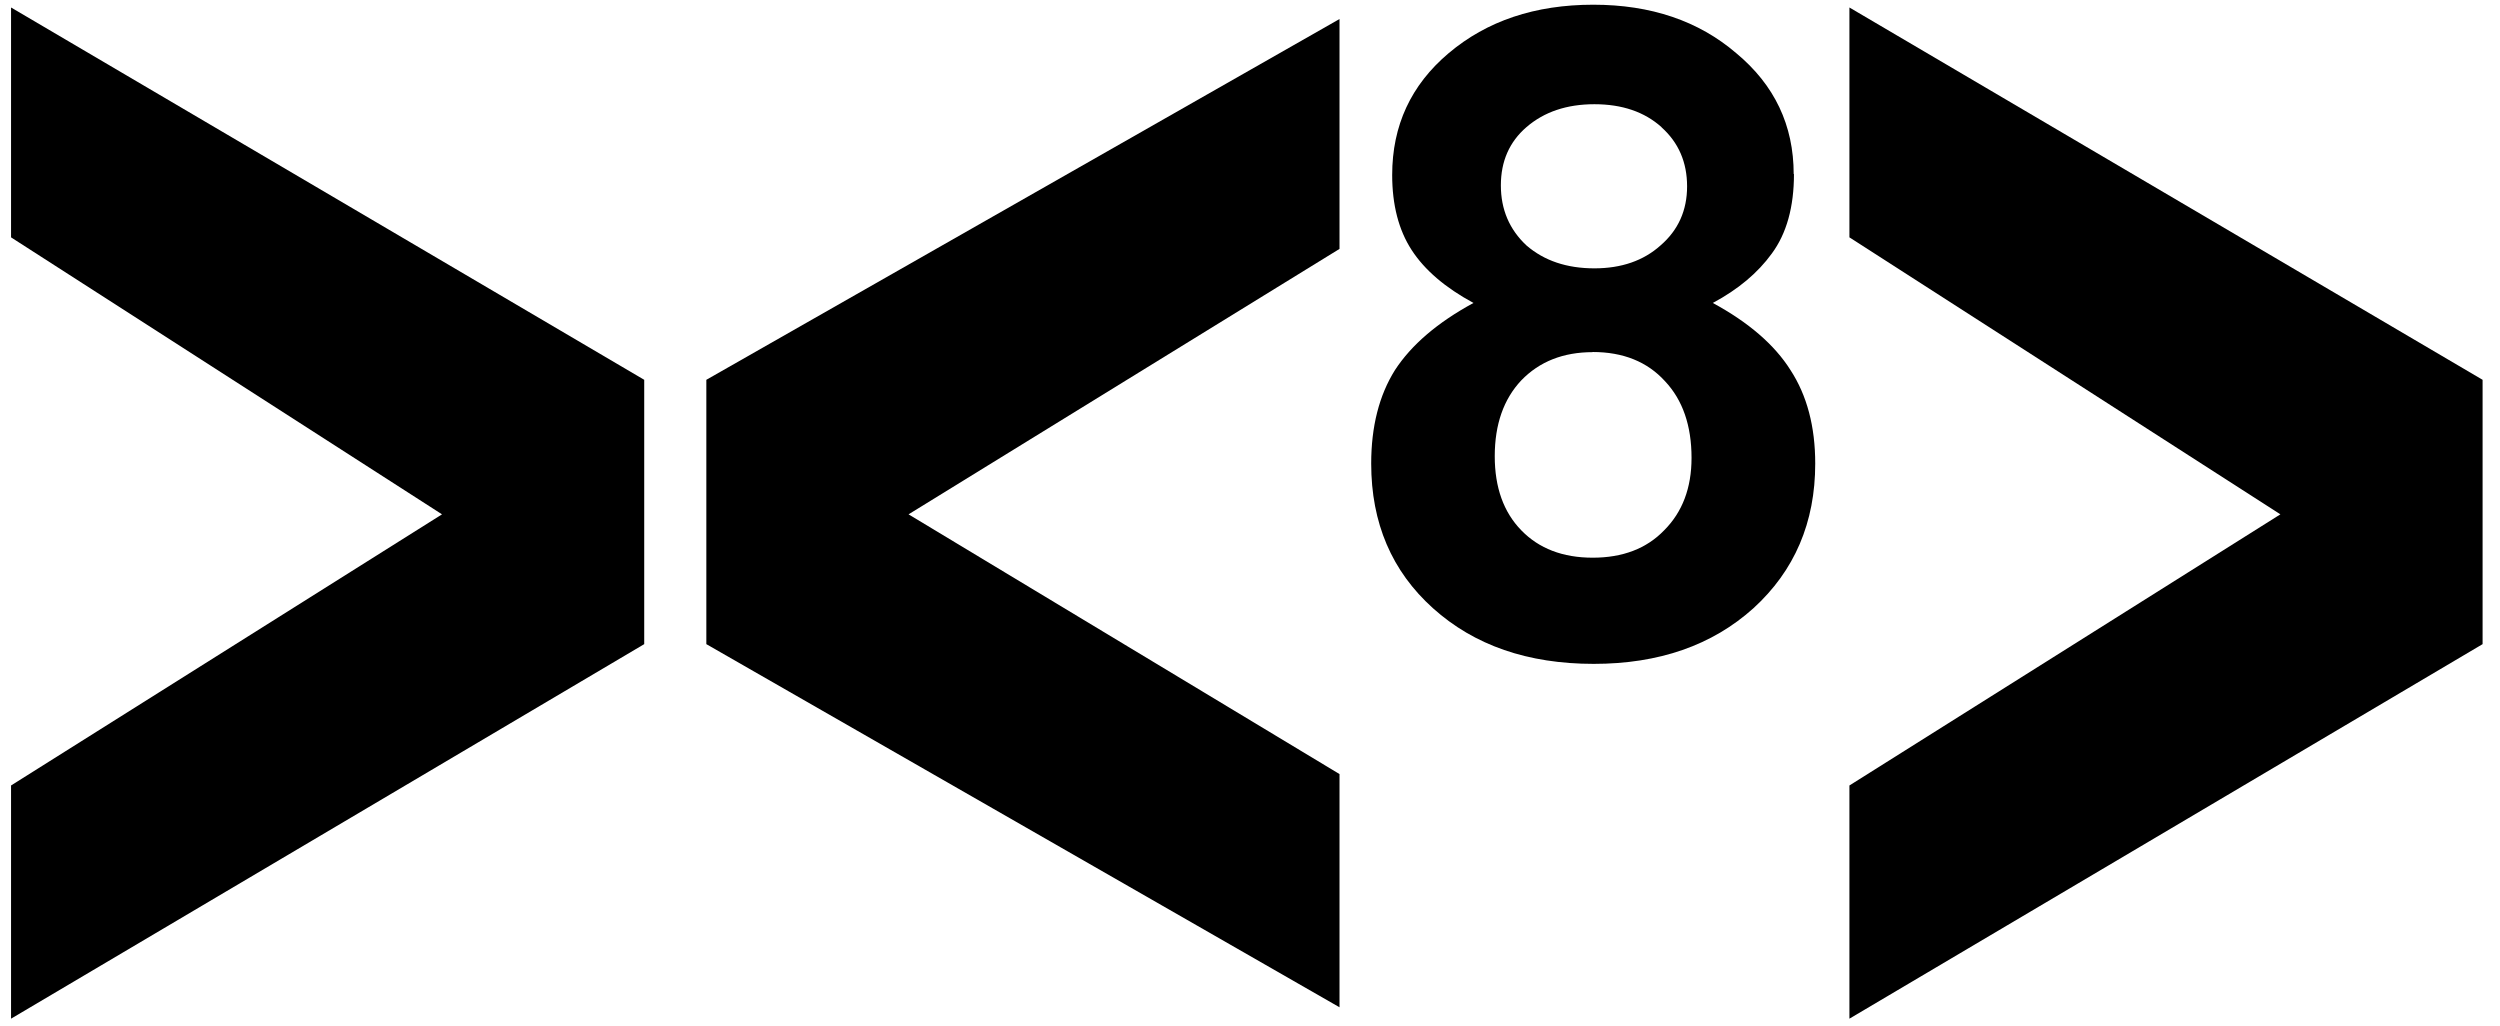 <?xml version="1.0" encoding="UTF-8" standalone="no"?>
<!-- Created with Inkscape (http://www.inkscape.org/) -->

<svg
   width="3.5in"
   height="1.437in"
   viewBox="0 0 88.9 36.5"
   version="1.1"
   id="svg1092"
   inkscape:version="1.1.2 (0a00cf5339, 2022-02-04)"
   sodipodi:docname="Sticker Halibut Fish - Right Facing.svg"
   xmlns:inkscape="http://www.inkscape.org/namespaces/inkscape"
   xmlns:sodipodi="http://sodipodi.sourceforge.net/DTD/sodipodi-0.dtd"
   xmlns="http://www.w3.org/2000/svg"
   xmlns:svg="http://www.w3.org/2000/svg">
  <sodipodi:namedview
     id="namedview1094"
     pagecolor="#ffffff"
     bordercolor="#666666"
     borderopacity="1.0"
     inkscape:pageshadow="2"
     inkscape:pageopacity="0.0"
     inkscape:pagecheckerboard="0"
     inkscape:document-units="in"
     showgrid="false"
     units="in"
     inkscape:zoom="4.3994184"
     inkscape:cx="163.54434"
     inkscape:cy="71.032116"
     inkscape:window-width="2506"
     inkscape:window-height="1376"
     inkscape:window-x="1974"
     inkscape:window-y="1467"
     inkscape:window-maximized="1"
     inkscape:current-layer="layer1" />
  <defs
     id="defs1089" />
  <g
     inkscape:label="Layer 1"
     inkscape:groupmode="layer"
     id="layer1">
    <g
       id="g1008"
       transform="matrix(4.942,0,0,4.942,-375.585,-1130.315)">
      <g
         aria-label="&gt;"
         style="font-style:normal;font-variant:normal;font-weight:normal;font-stretch:normal;font-size:16.933px;line-height:1.25;font-family:Keraleeyam;-inkscape-font-specification:'Keraleeyam, Normal';font-variant-ligatures:normal;font-variant-caps:normal;font-variant-numeric:normal;font-feature-settings:normal;text-align:start;letter-spacing:0px;word-spacing:0px;writing-mode:lr-tb;text-anchor:start;fill:#000000;fill-opacity:1;stroke:none;stroke-width:0.265"
         id="text817-7-0-7">
        <path
           d="m 93.862,233.351 -4.556,2.695 v -1.678 l 3.101,-1.951 -3.101,-1.993 v -1.654 l 4.556,2.679 z"
           style="font-style:normal;font-variant:normal;font-weight:normal;font-stretch:normal;font-size:16.933px;font-family:Keraleeyam;-inkscape-font-specification:'Keraleeyam, Normal';font-variant-ligatures:normal;font-variant-caps:normal;font-variant-numeric:normal;font-feature-settings:normal;text-align:start;writing-mode:lr-tb;text-anchor:start;stroke-width:0.265"
           id="path937" />
      </g>
      <g
         aria-label="&gt;&lt;"
         style="font-style:normal;font-variant:normal;font-weight:normal;font-stretch:normal;font-size:16.933px;line-height:1.25;font-family:Keraleeyam;-inkscape-font-specification:'Keraleeyam, Normal';font-variant-ligatures:normal;font-variant-caps:normal;font-variant-numeric:normal;font-feature-settings:normal;text-align:start;letter-spacing:0px;word-spacing:0px;writing-mode:lr-tb;text-anchor:start;fill:#000000;fill-opacity:1;stroke:none;stroke-width:0.265"
         id="text817-7-3-0-1">
        <path
           d="m 80.634,233.351 -4.556,2.695 v -1.678 l 3.101,-1.951 -3.101,-1.993 v -1.654 l 4.556,2.679 z"
           style="font-style:normal;font-variant:normal;font-weight:normal;font-stretch:normal;font-size:16.933px;font-family:Keraleeyam;-inkscape-font-specification:'Keraleeyam, Normal';font-variant-ligatures:normal;font-variant-caps:normal;font-variant-numeric:normal;font-feature-settings:normal;text-align:start;writing-mode:lr-tb;text-anchor:start;stroke-width:0.265"
           id="path940" />
        <path
           d="m 85.637,235.964 -4.556,-2.613 v -1.902 l 4.556,-2.596 v 1.654 l -3.101,1.91 3.101,1.869 z"
           style="font-style:normal;font-variant:normal;font-weight:normal;font-stretch:normal;font-size:16.933px;font-family:Keraleeyam;-inkscape-font-specification:'Keraleeyam, Normal';font-variant-ligatures:normal;font-variant-caps:normal;font-variant-numeric:normal;font-feature-settings:normal;text-align:start;writing-mode:lr-tb;text-anchor:start;stroke-width:0.265"
           id="path942" />
      </g>
      <g
         aria-label="8"
         style="font-style:normal;font-variant:normal;font-weight:normal;font-stretch:semi-condensed;font-size:16.933px;line-height:1.25;font-family:'Nimbus Sans Narrow';-inkscape-font-specification:'Nimbus Sans Narrow, Semi-Condensed';font-variant-ligatures:normal;font-variant-caps:normal;font-variant-numeric:normal;font-feature-settings:normal;text-align:start;letter-spacing:0px;word-spacing:0px;writing-mode:lr-tb;text-anchor:start;fill:#000000;fill-opacity:1;stroke:none;stroke-width:0.265"
         id="text817-7-0-7-2-8-9-2-0">
        <path
           d="m 88.907,229.968 q 0,0.356 -0.159,0.572 -0.152,0.21 -0.425,0.356 0.387,0.21 0.559,0.483 0.178,0.273 0.178,0.673 0,0.635 -0.445,1.041 -0.445,0.4 -1.149,0.4 -0.711,0 -1.156,-0.4 -0.445,-0.4 -0.445,-1.041 0,-0.4 0.171,-0.673 0.178,-0.273 0.565,-0.483 -0.305,-0.165 -0.445,-0.381 -0.14,-0.216 -0.14,-0.54 0,-0.533 0.406,-0.876 0.413,-0.349 1.041,-0.349 0.622,0 1.029,0.349 0.413,0.343 0.413,0.87 z m -0.953,-0.337 q -0.184,-0.165 -0.483,-0.165 -0.298,0 -0.489,0.165 -0.184,0.159 -0.184,0.419 0,0.26 0.184,0.432 0.191,0.165 0.489,0.165 0.292,0 0.476,-0.165 0.191,-0.165 0.191,-0.425 0,-0.26 -0.184,-0.425 z m -0.495,1.619 q -0.318,0 -0.514,0.203 -0.191,0.203 -0.191,0.546 0,0.337 0.191,0.533 0.191,0.197 0.514,0.197 0.324,0 0.514,-0.197 0.197,-0.197 0.197,-0.521 0,-0.349 -0.191,-0.552 -0.191,-0.21 -0.521,-0.21 z"
           style="font-style:normal;font-variant:normal;font-weight:600;font-stretch:normal;font-size:6.35px;font-family:FreeSans;-inkscape-font-specification:'FreeSans, Semi-Bold';font-variant-ligatures:normal;font-variant-caps:normal;font-variant-numeric:normal;font-feature-settings:normal;text-align:start;writing-mode:lr-tb;text-anchor:start;stroke-width:0.265"
           id="path945" />
      </g>
    </g>
  </g>
</svg>
